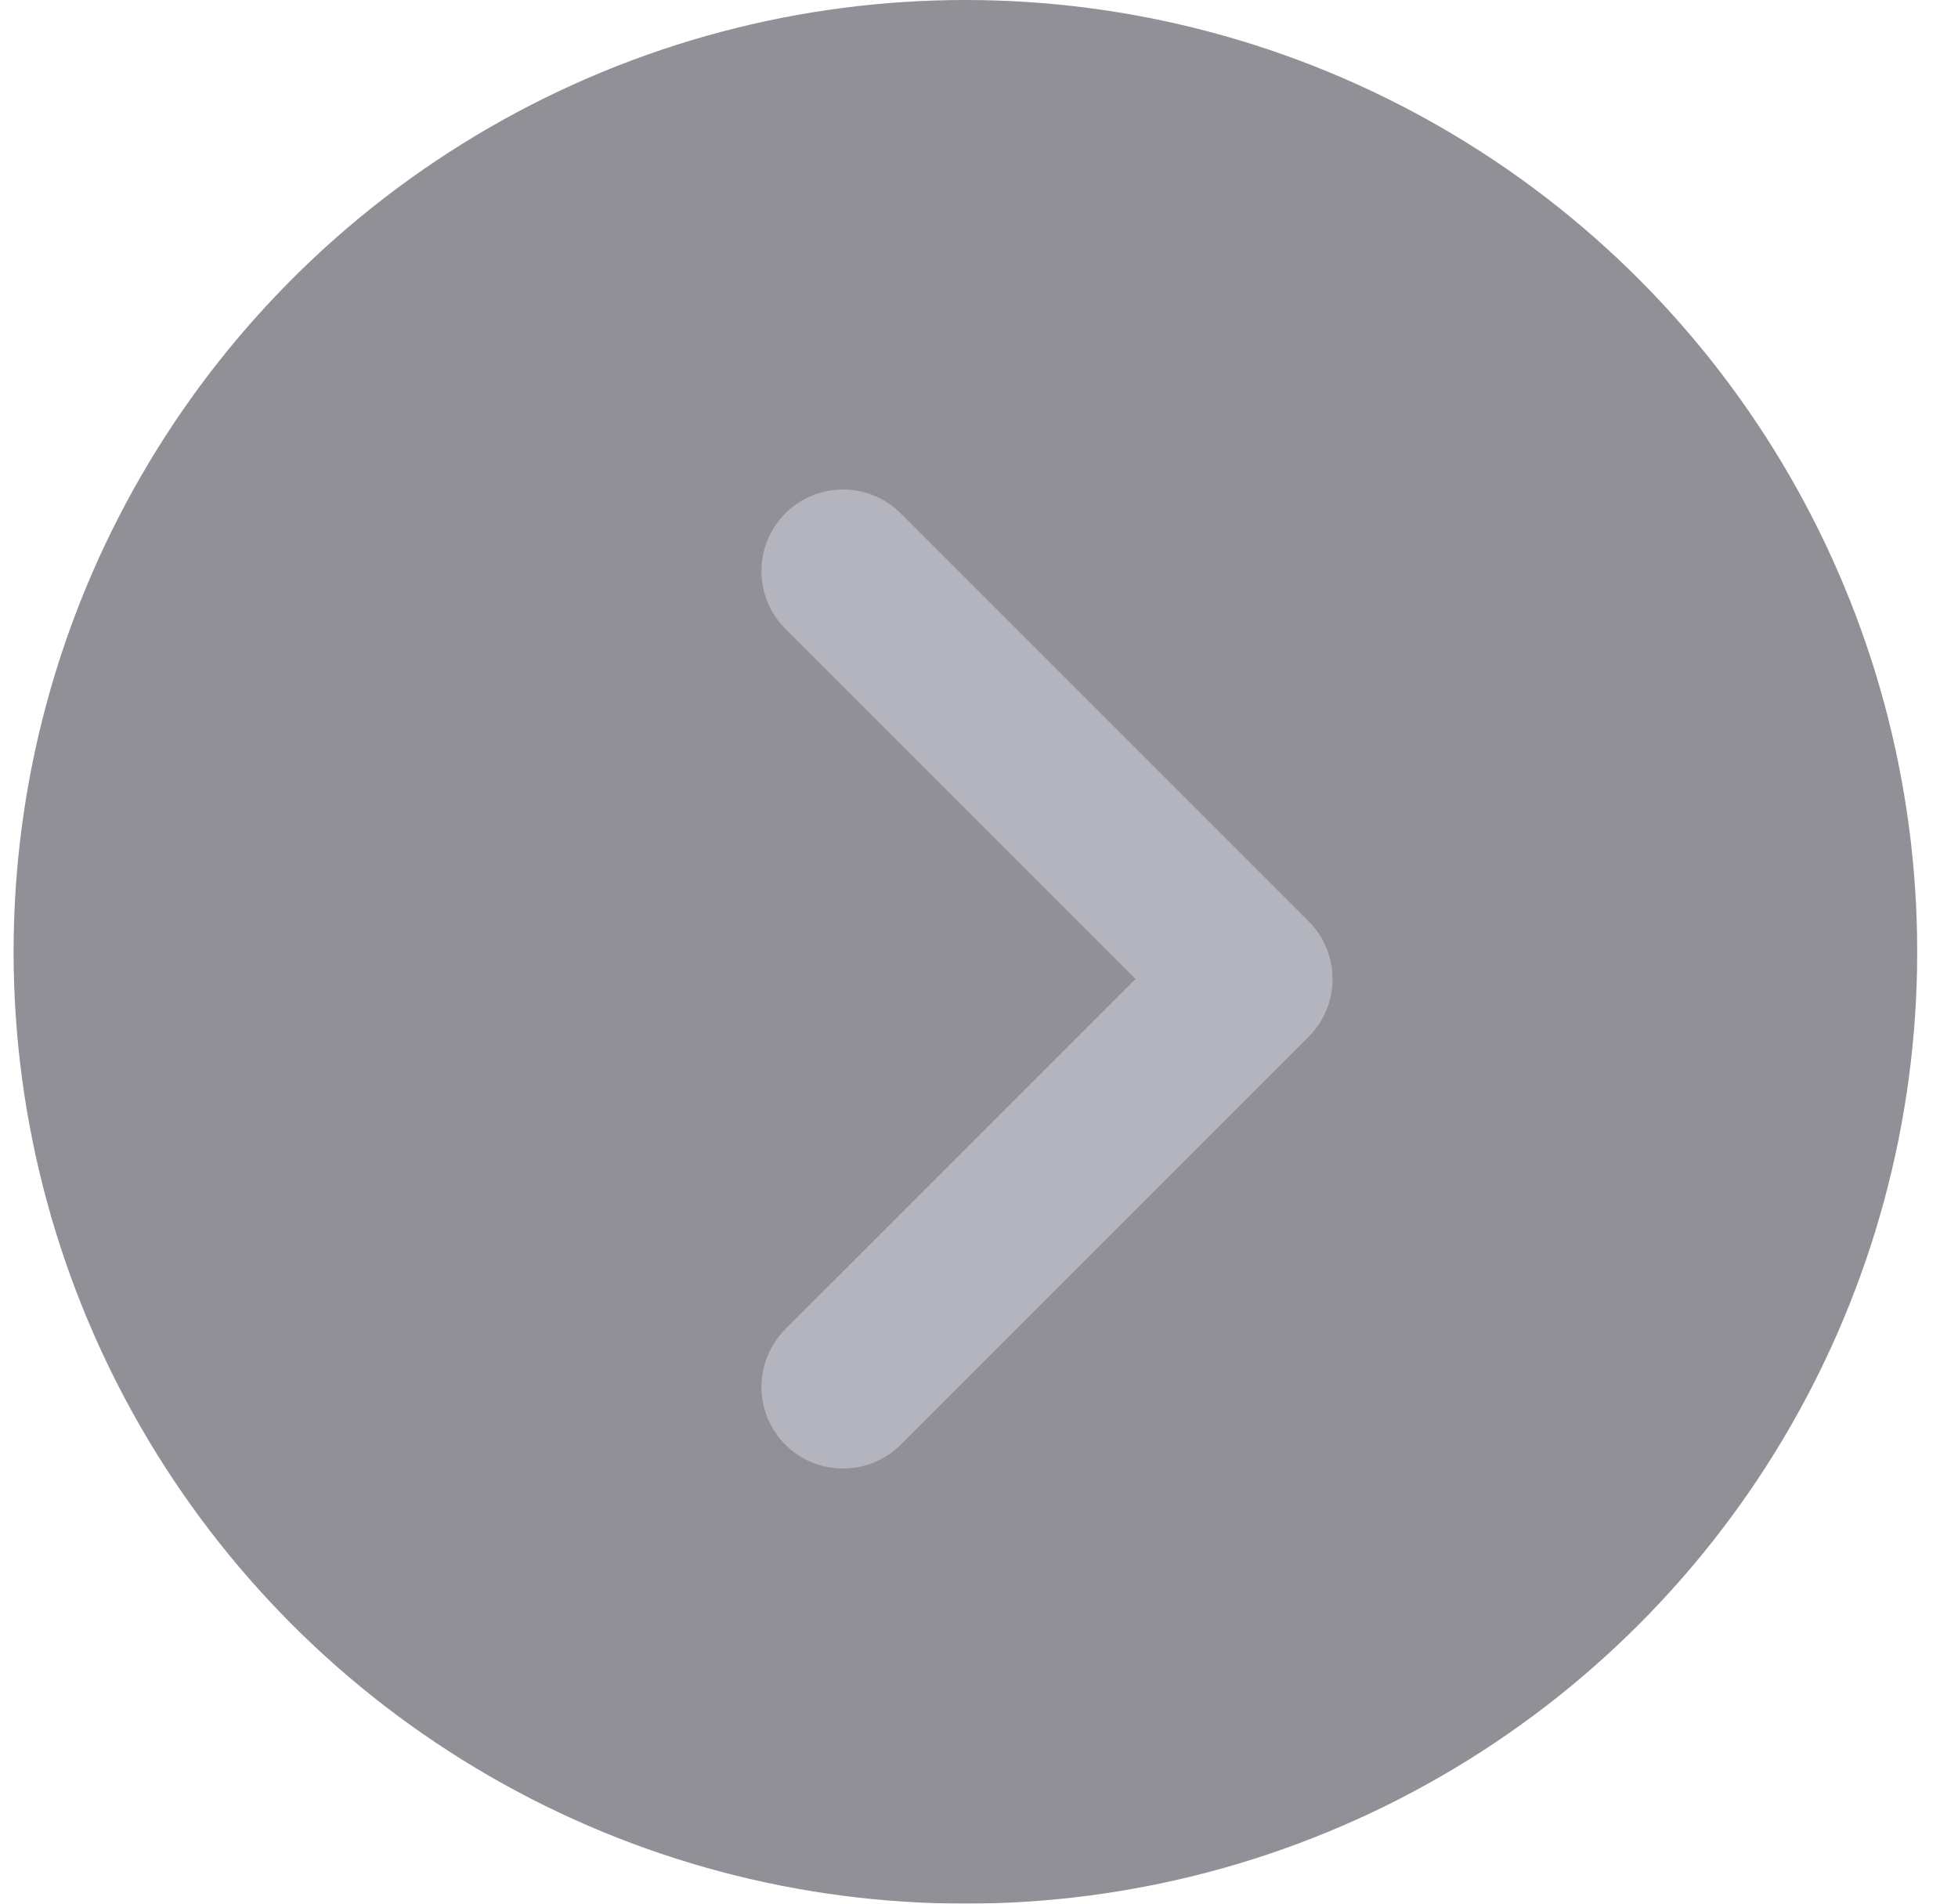 <svg width="36" height="35" viewBox="0 0 36 35" fill="none" xmlns="http://www.w3.org/2000/svg">
<g opacity="0.5">
<circle cx="17.75" cy="17.5" r="17.5" fill="#22222E"/>
<path fill-rule="evenodd" clip-rule="evenodd" d="M14.439 9.439C15.025 8.854 15.975 8.854 16.561 9.439L24.061 16.939C24.646 17.525 24.646 18.475 24.061 19.061L16.561 26.561C15.975 27.146 15.025 27.146 14.439 26.561C13.854 25.975 13.854 25.025 14.439 24.439L20.879 18L14.439 11.561C13.854 10.975 13.854 10.025 14.439 9.439Z" fill="#696A80"/>
</g>
</svg>
